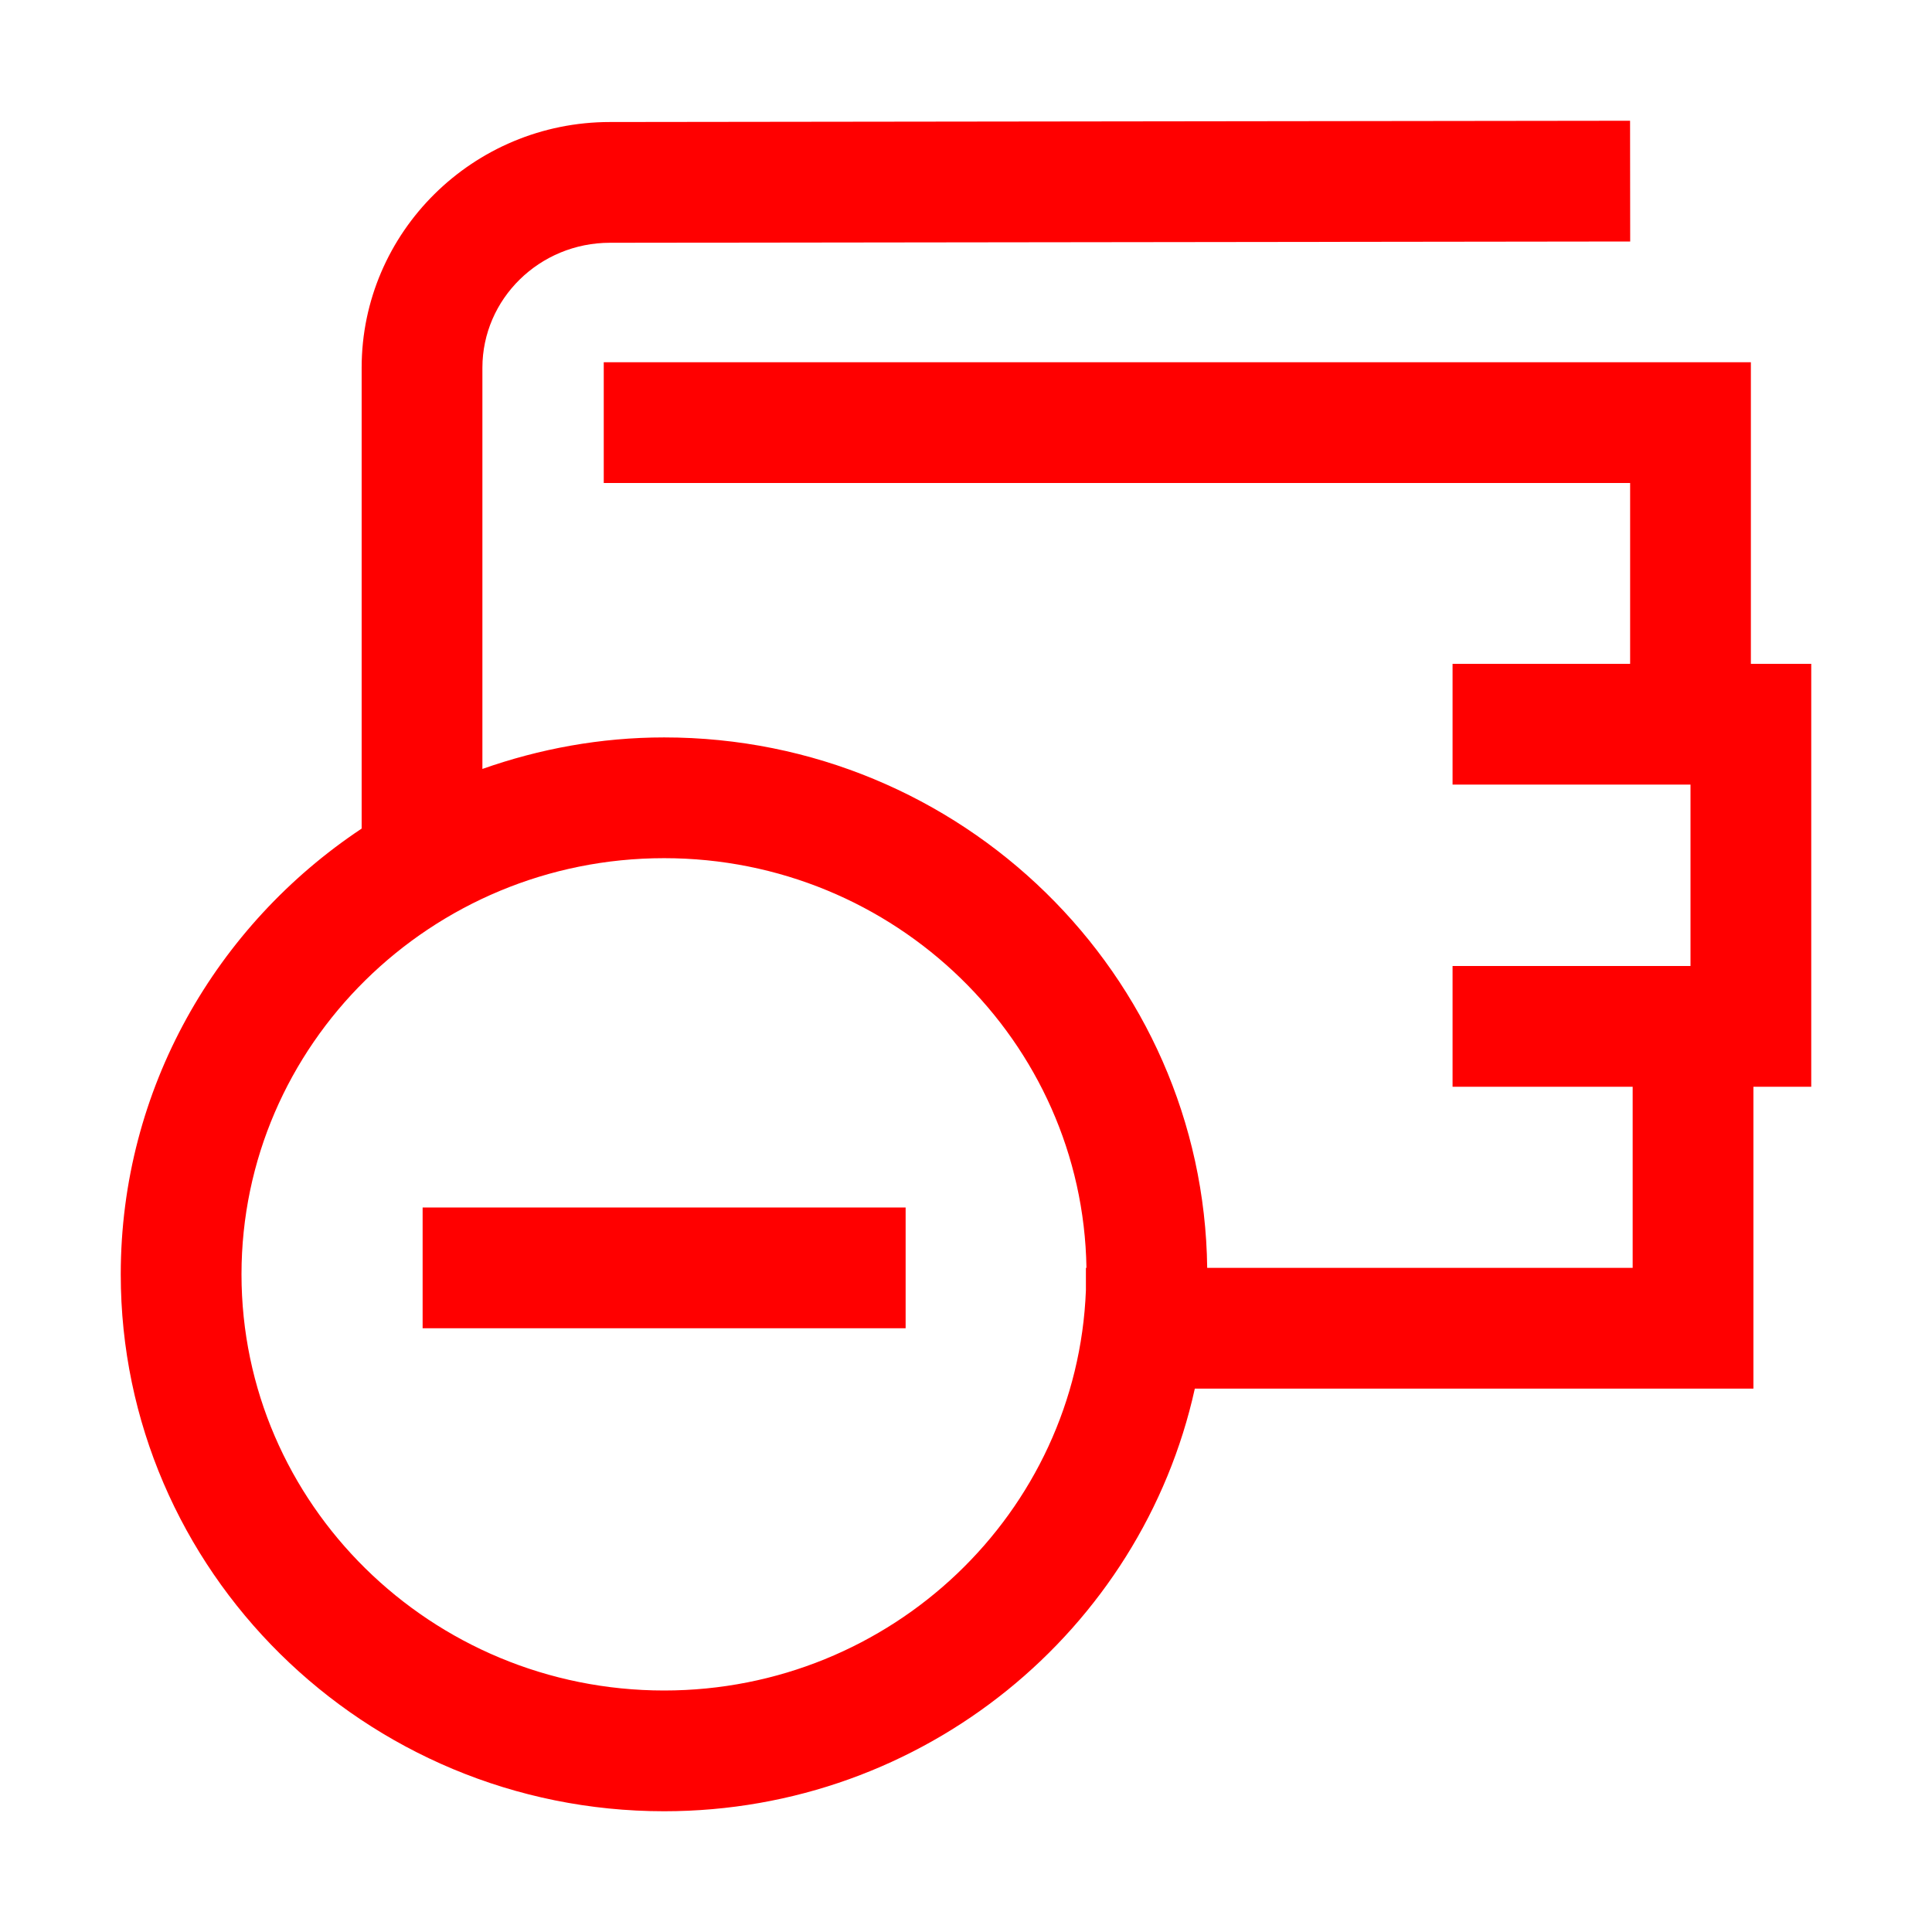 <?xml version="1.0" encoding="UTF-8"?>
<svg width="32px" height="32px" viewBox="0 0 32 32" version="1.1" xmlns="http://www.w3.org/2000/svg" xmlns:xlink="http://www.w3.org/1999/xlink">
    <!-- Generator: Sketch 50.2 (55047) - http://www.bohemiancoding.com/sketch -->
    <title>wallet-minus-32</title>
    <desc>Created with Sketch.</desc>
    <defs></defs>
    <g id="wallet-minus-32" stroke="none" stroke-width="1" fill="none" fill-rule="evenodd">
        <g id="wallet-minus-32-crop" transform="translate(2, 2)" fill="#FF0000">
            <path d="M9,26 C5.14,26 2,22.908 2,19.107 C2,15.306 5.14,12.214 9,12.214 C12.823,12.214 15.936,15.249 15.995,19 L15.986,19 L15.986,19.373 C15.843,23.05 12.769,26 9,26 L9,26 Z M27,8.995 L27,4 L8,4 L8,6 L25,6 L25,8.995 L22.059,8.995 L22.059,10.995 L26,10.995 L26,14 L22.059,14 L22.059,16 L25.042,16 L25.042,19 L17.995,19 C17.936,14.146 13.926,10.214 9,10.214 C7.943,10.214 6.933,10.404 5.99,10.736 L5.99,4.092 C5.99,2.95 6.937,2.021 8.104,2.021 L25.001,2 L24.999,0 L8.103,0.021 C5.835,0.021 3.99,1.847 3.99,4.092 L3.99,11.724 C1.585,13.322 0,16.035 0,19.107 C0,24.011 4.038,28 9,28 C13.305,28 16.909,24.997 17.79,21 L27.042,21 L27.042,16 L28,16 L28,8.995 L27,8.995 Z" id="Fill-1"></path>
            <polygon id="Fill-3" points="5 18 5 20 13 20 13 18"></polygon>
        </g>
    </g>
</svg>